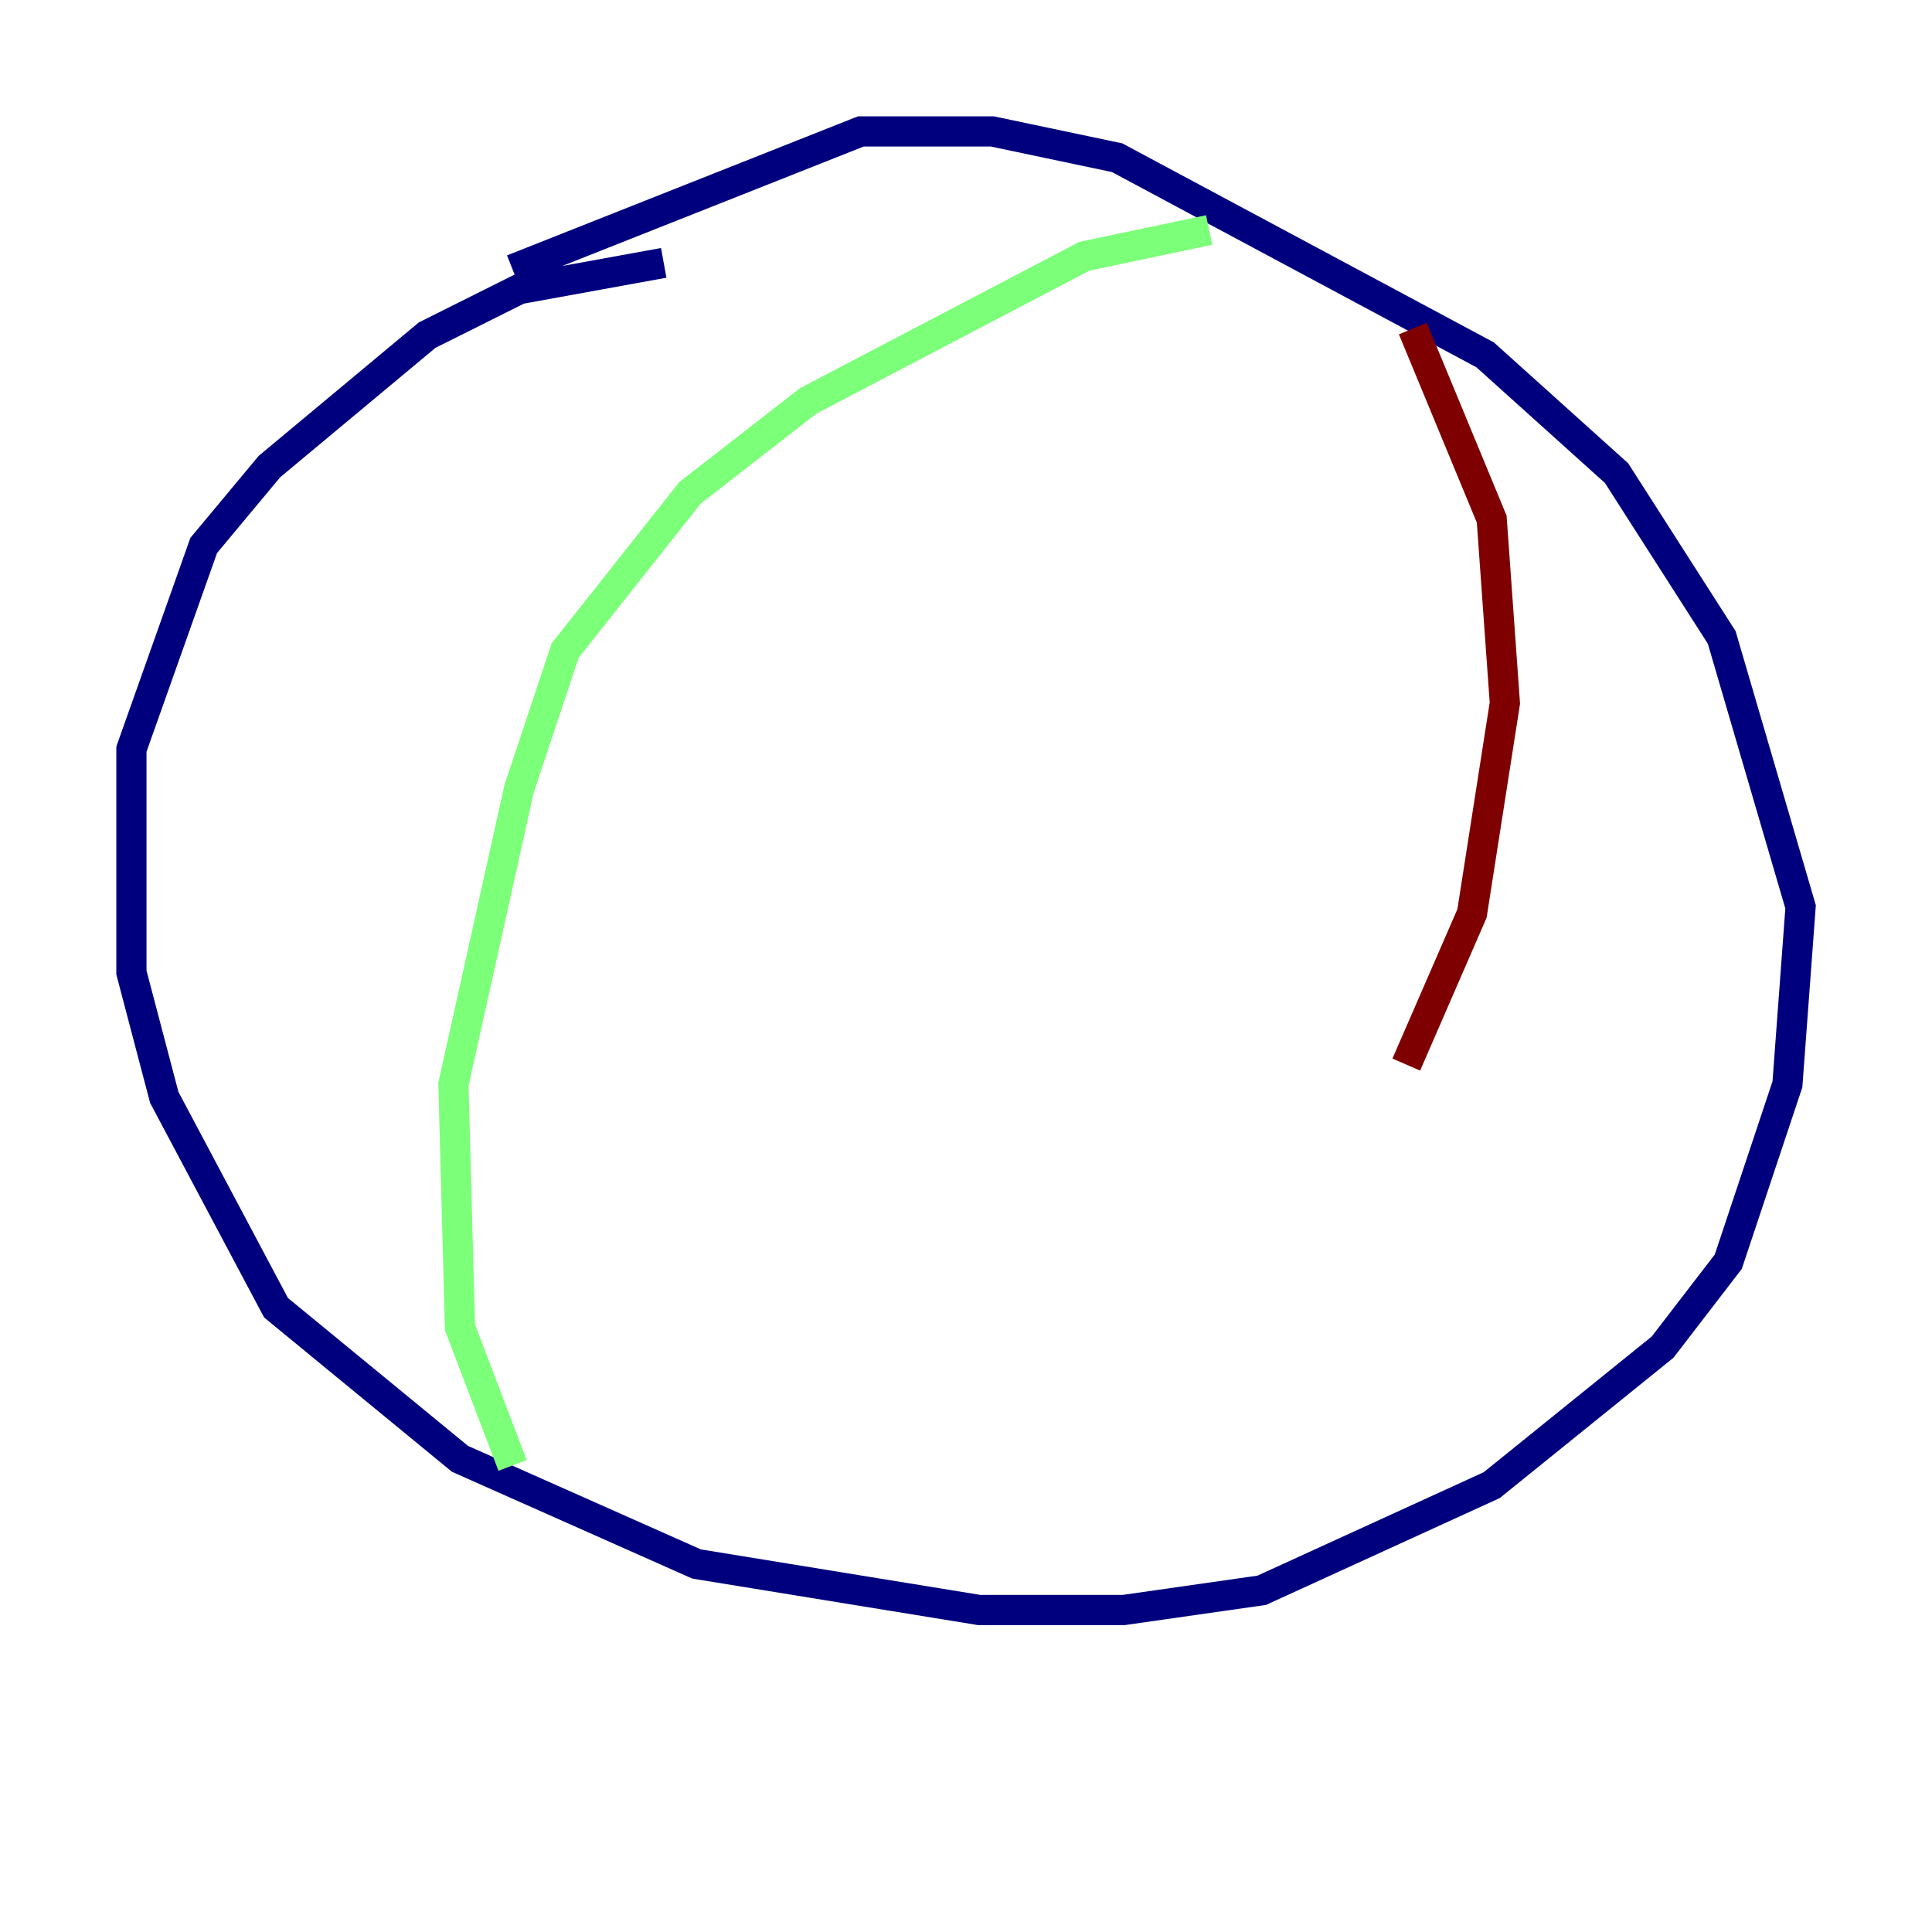 <?xml version="1.0" encoding="utf-8" ?>
<svg baseProfile="tiny" height="128" version="1.2" viewBox="0,0,128,128" width="128" xmlns="http://www.w3.org/2000/svg" xmlns:ev="http://www.w3.org/2001/xml-events" xmlns:xlink="http://www.w3.org/1999/xlink"><defs /><polyline fill="none" points="43.973,17.415 34.395,19.157 28.299,22.204 17.85,30.912 13.497,36.136 8.707,49.633 8.707,64.435 10.884,72.707 18.286,86.639 30.476,96.653 46.15,103.619 64.871,106.667 74.449,106.667 83.592,105.361 98.83,98.395 110.15,89.252 114.503,83.592 118.422,71.837 119.293,60.082 114.068,42.231 107.102,31.347 98.395,23.51 74.014,10.449 65.742,8.707 57.034,8.707 33.959,17.85" stroke="#00007f" stroke-width="2" /><polyline fill="none" points="80.109,15.238 71.837,16.98 53.551,26.558 45.714,32.653 37.442,43.102 34.395,52.245 30.041,71.837 30.476,87.946 33.959,97.088" stroke="#7cff79" stroke-width="2" /><polyline fill="none" points="93.605,21.769 98.83,34.395 99.701,46.585 97.524,60.517 93.17,70.531" stroke="#7f0000" stroke-width="2" /></svg>